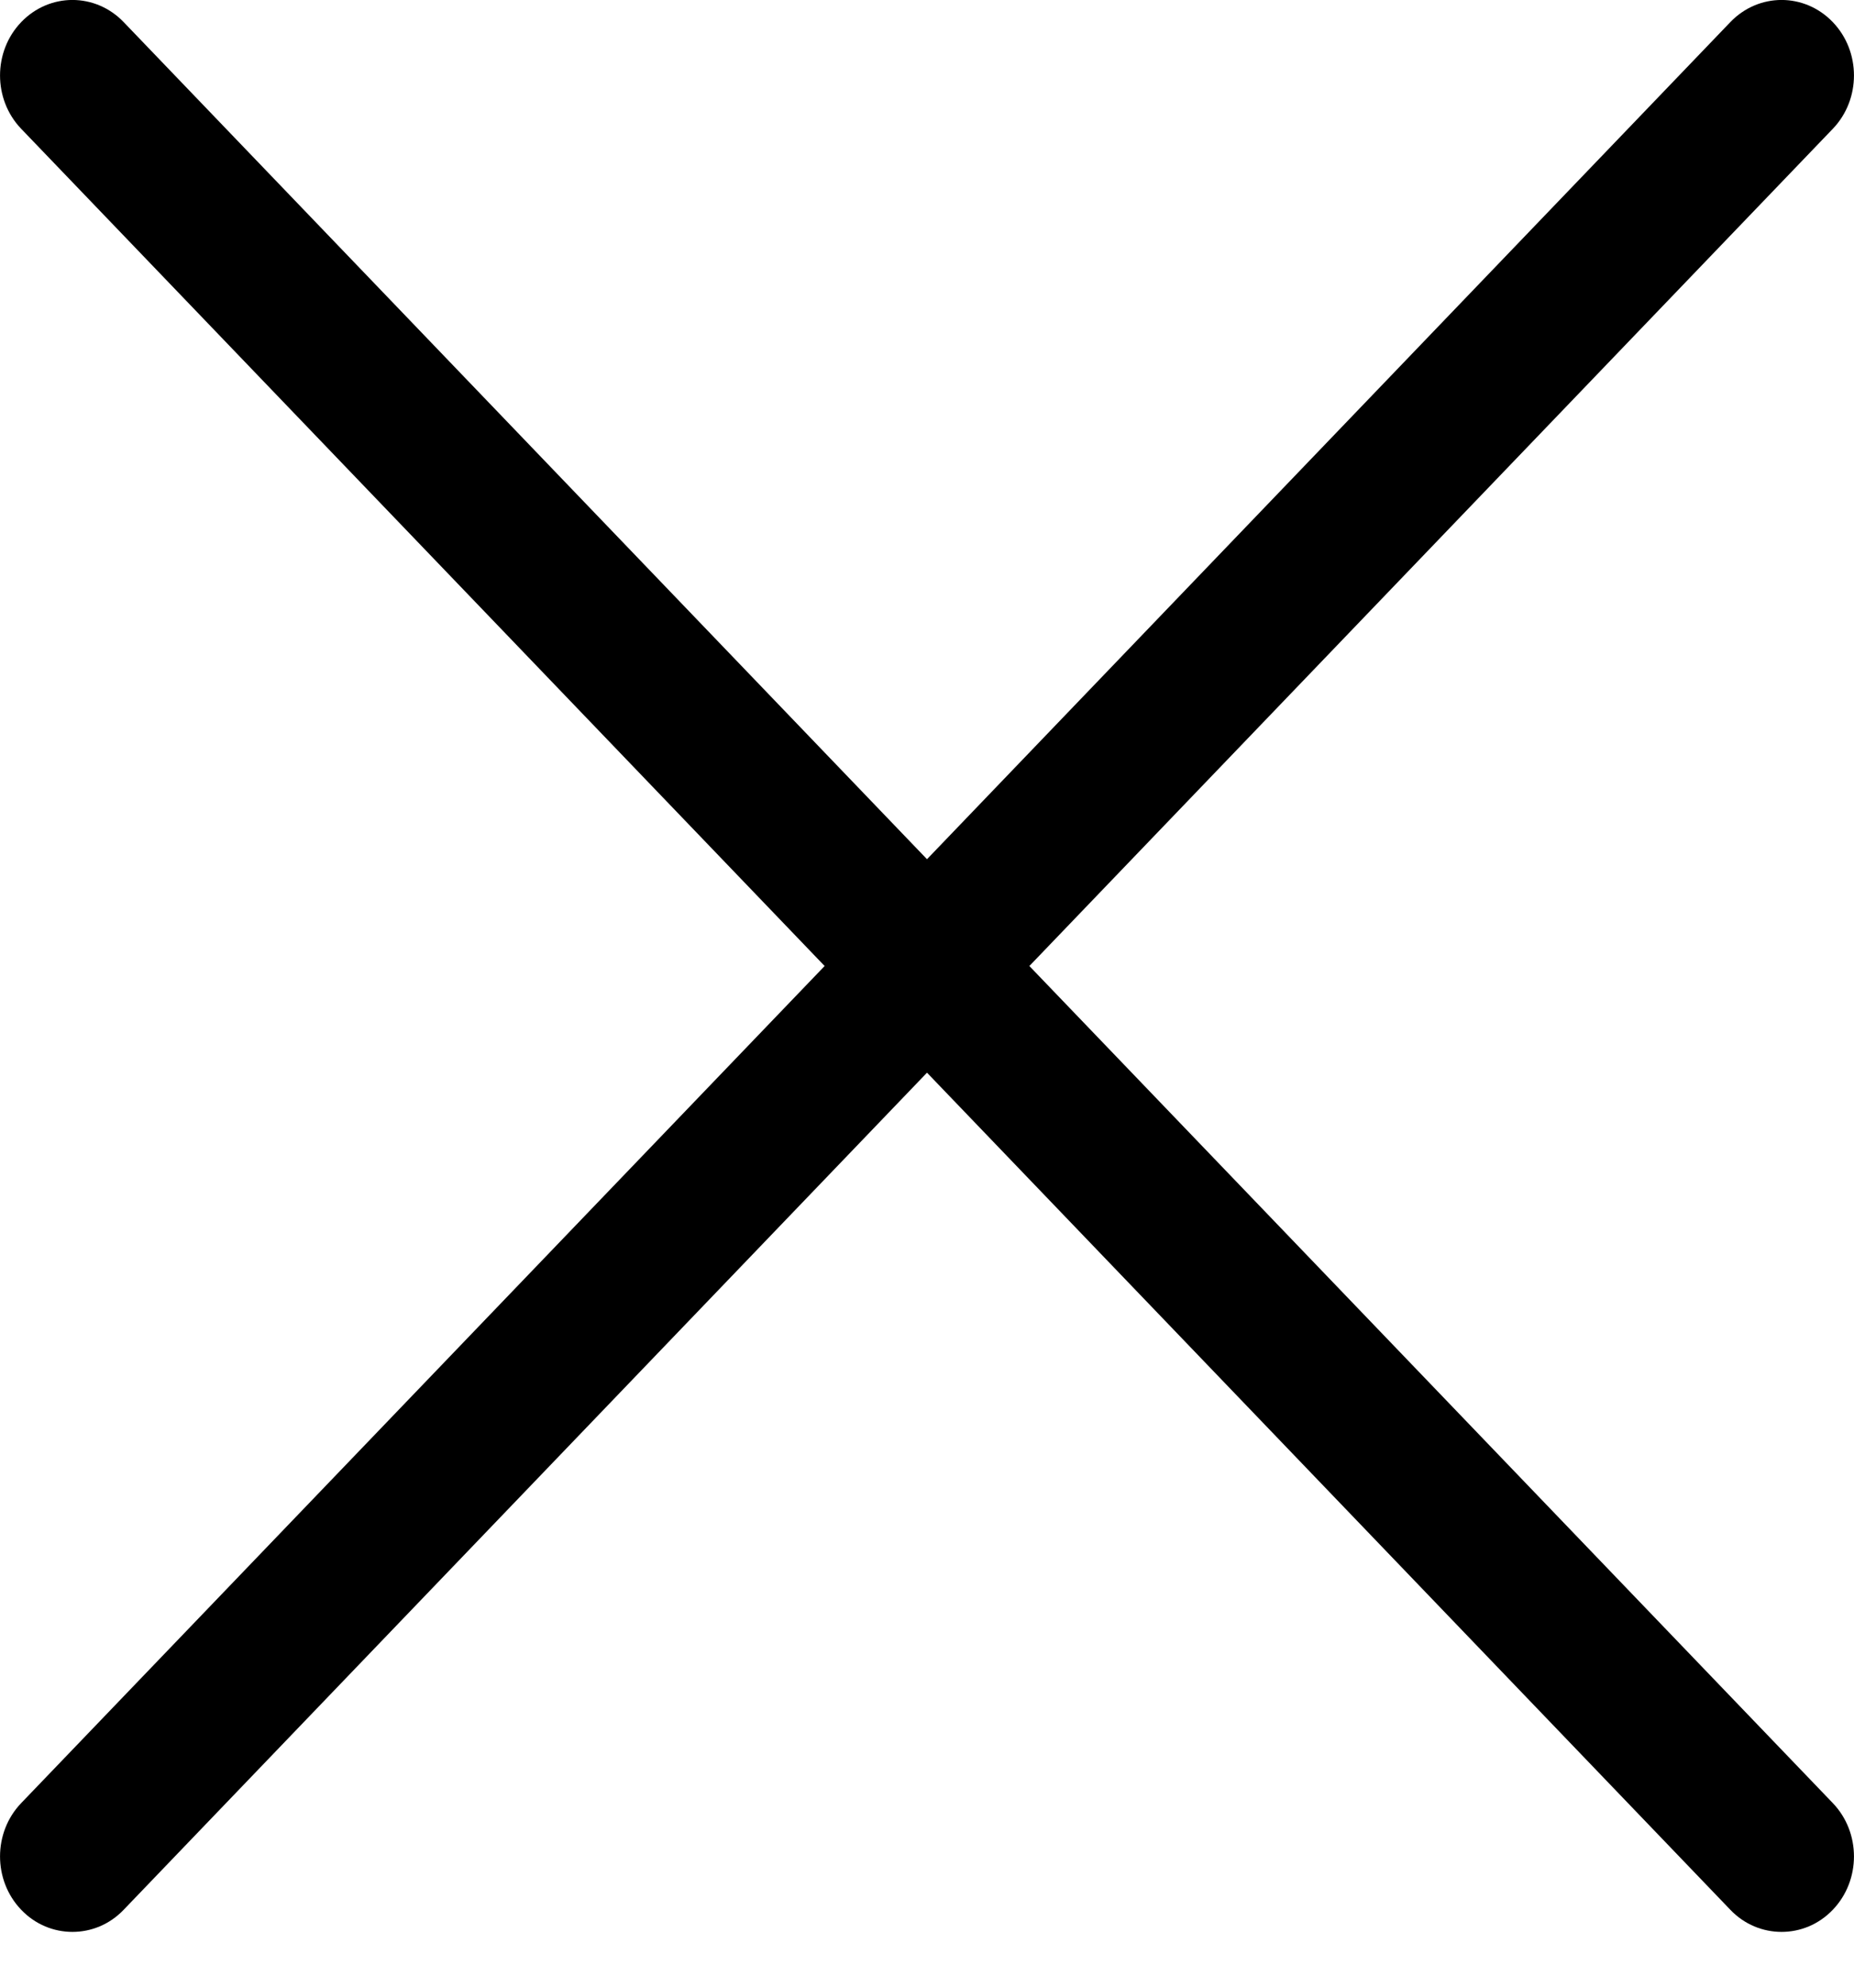 <svg width="14" height="15" viewBox="0 0 14 15" fill="none" xmlns="http://www.w3.org/2000/svg">
<path d="M7.773 7.29L13.84 0.972C14.053 0.75 14.053 0.389 13.84 0.167C13.626 -0.056 13.28 -0.056 13.066 0.167L7 6.484L0.934 0.167C0.72 -0.056 0.374 -0.056 0.16 0.167C-0.053 0.389 -0.053 0.75 0.16 0.972L6.227 7.29L0.16 13.607C-0.053 13.829 -0.053 14.19 0.16 14.412C0.267 14.524 0.407 14.579 0.547 14.579C0.687 14.579 0.827 14.524 0.934 14.412L7 8.095L13.066 14.412C13.173 14.524 13.313 14.579 13.453 14.579C13.593 14.579 13.733 14.524 13.84 14.412C14.053 14.19 14.053 13.829 13.84 13.607L7.773 7.29Z" fill="black"/>
</svg>

